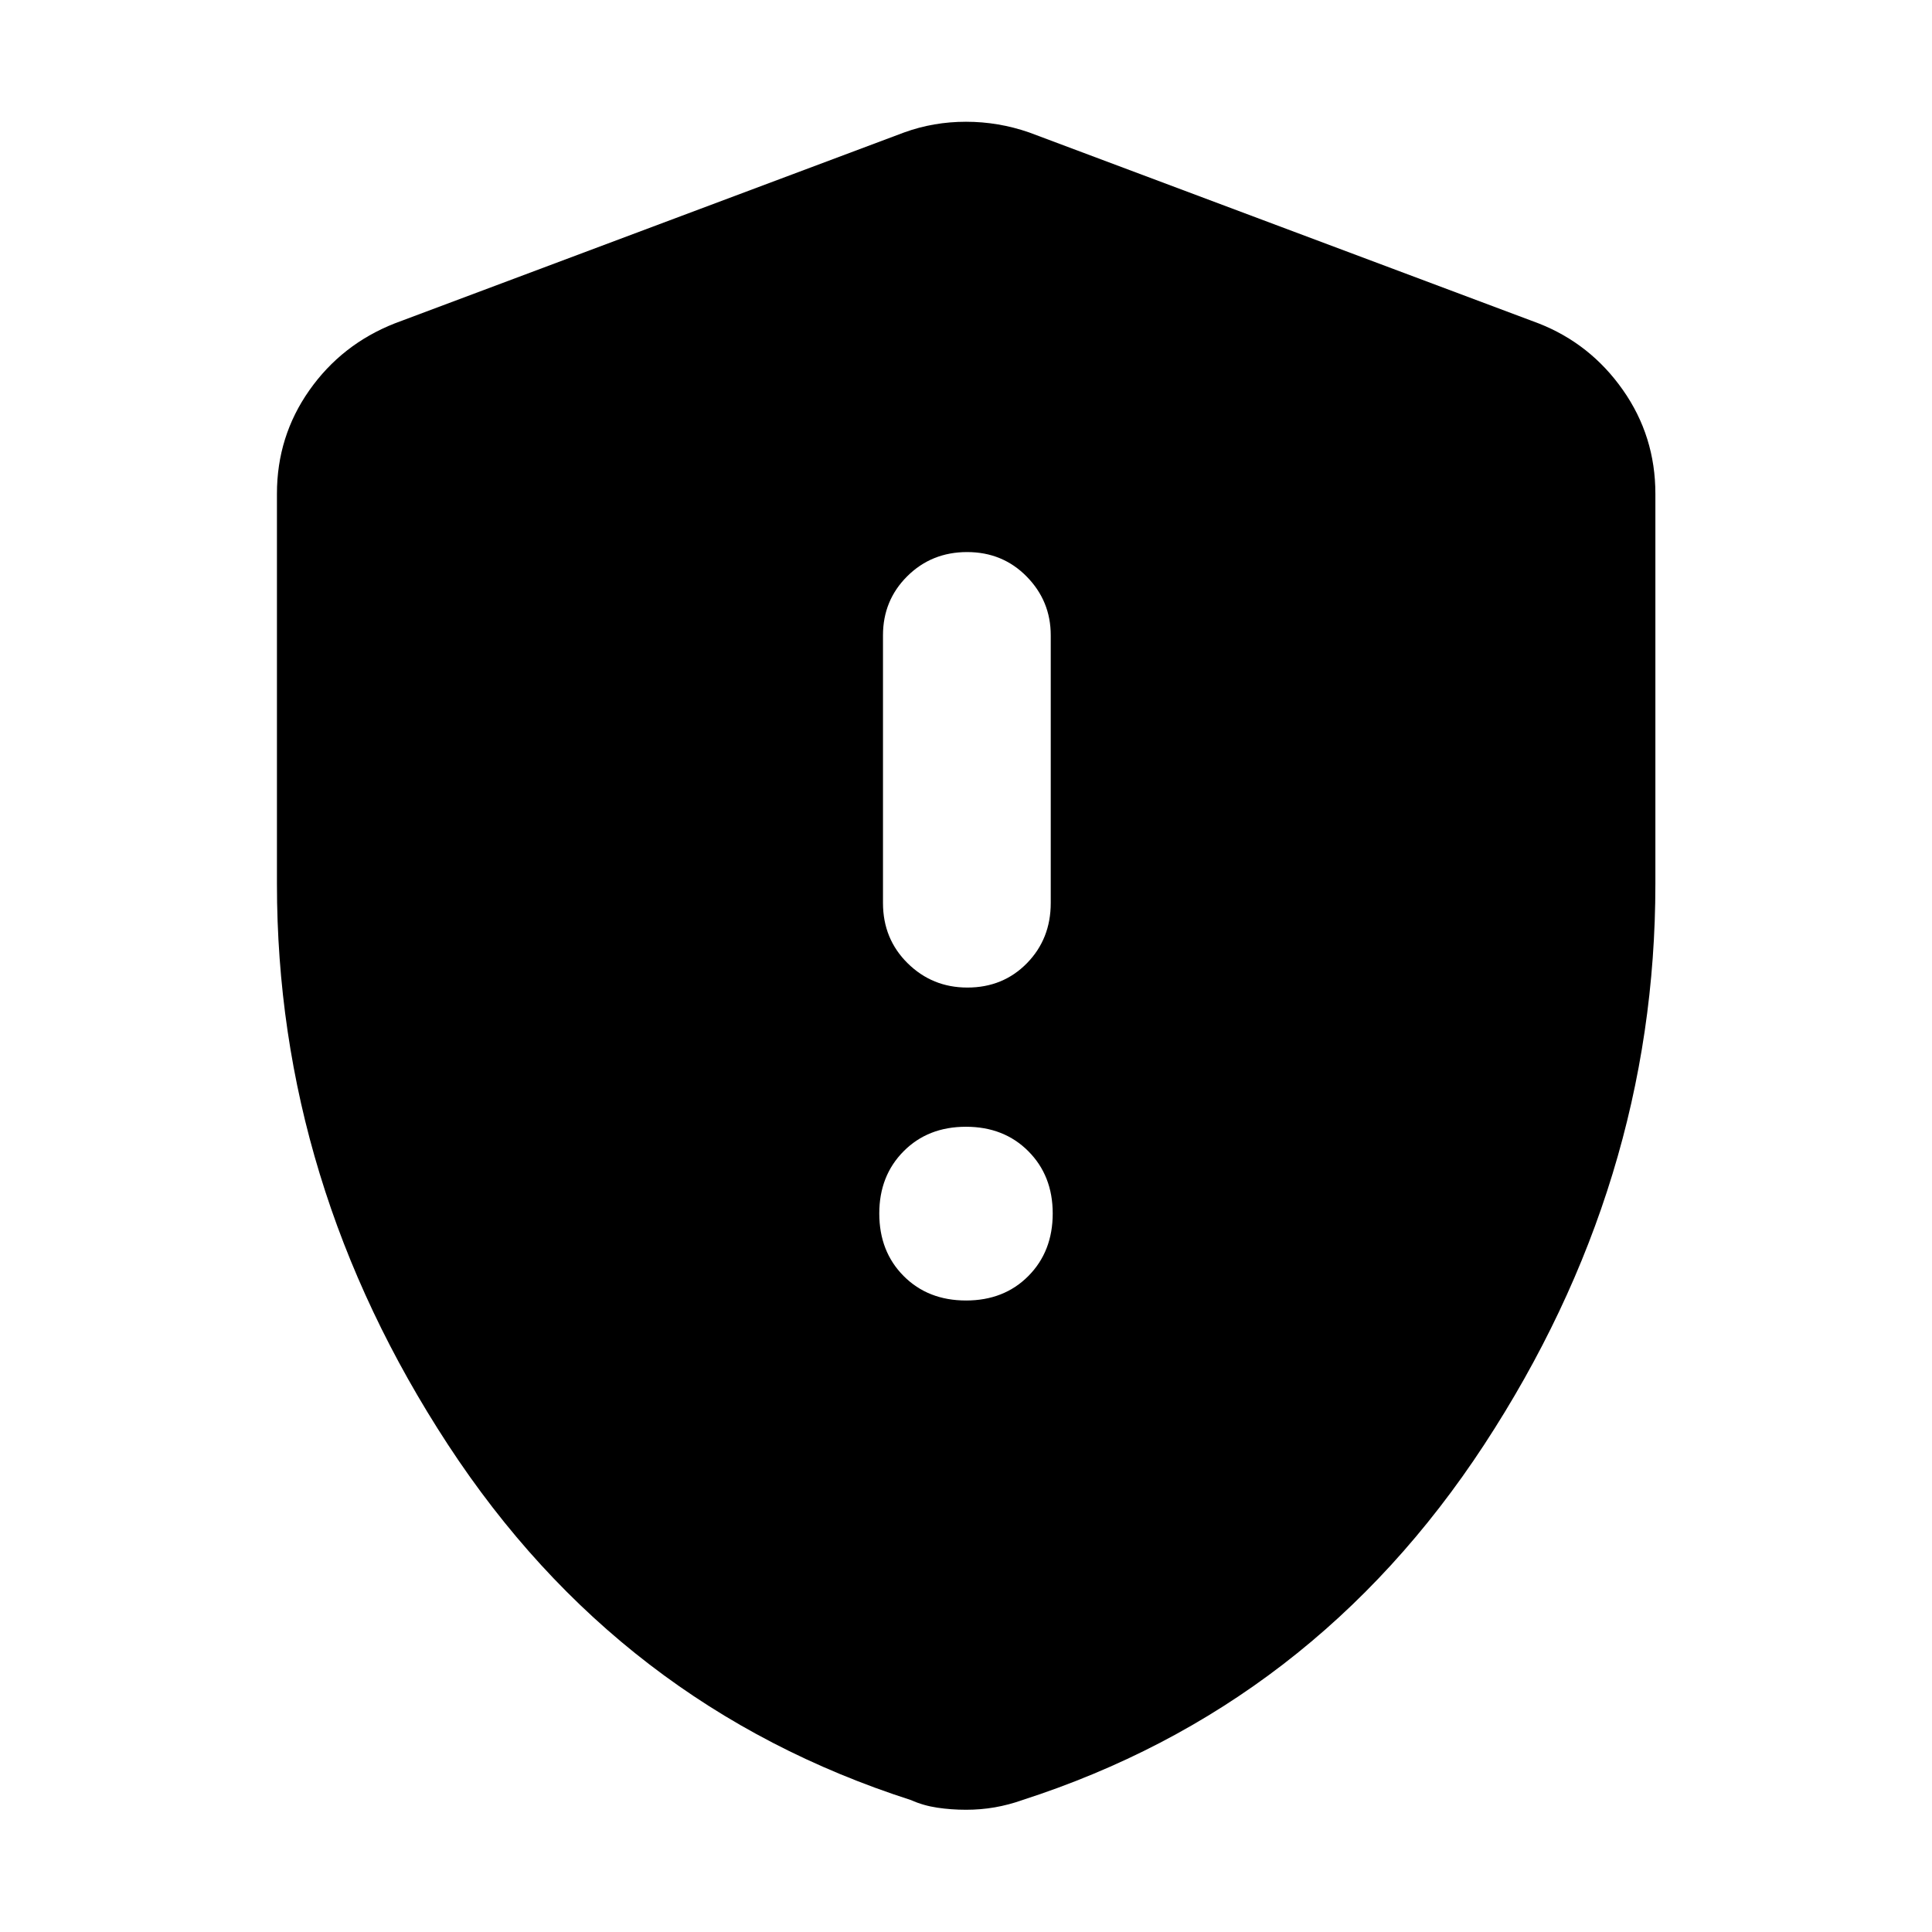 <svg xmlns="http://www.w3.org/2000/svg" height="40" viewBox="0 -960 960 960" width="40"><path d="M480.02-313.79q18.9 0 30.98-12.18 12.09-12.19 12.09-31.09 0-18.74-12.11-30.9-12.1-12.16-31-12.16T449-387.94q-12.09 12.18-12.09 30.92 0 18.9 12.11 31.07 12.1 12.16 31 12.16Zm.65-155.5q17.76 0 29.6-12.09t11.84-29.92v-133.03q0-17.03-11.96-29.19t-29.6-12.16q-17.64 0-29.72 11.99-12.08 12-12.08 29.36v133.03q0 17.83 12.24 29.92 12.25 12.09 29.68 12.09ZM480-60.74q-7.33 0-14.27-1.04-6.94-1.03-13.06-3.77-145.01-46.59-230.04-176.55-85.02-129.97-85.02-278.64v-193.95q0-28.46 16.07-51.33 16.08-22.88 42.44-33.28l253.13-94.88q14.63-5.32 30.75-5.32 16.12 0 31.42 5.32l253.13 94.88q25.71 10.09 41.85 33.06 16.15 22.98 16.15 51.55v193.95q0 148.67-85.1 278.64-85.11 129.96-229.46 176.55-6.78 2.4-13.72 3.61-6.94 1.2-14.27 1.2Z"/></svg>